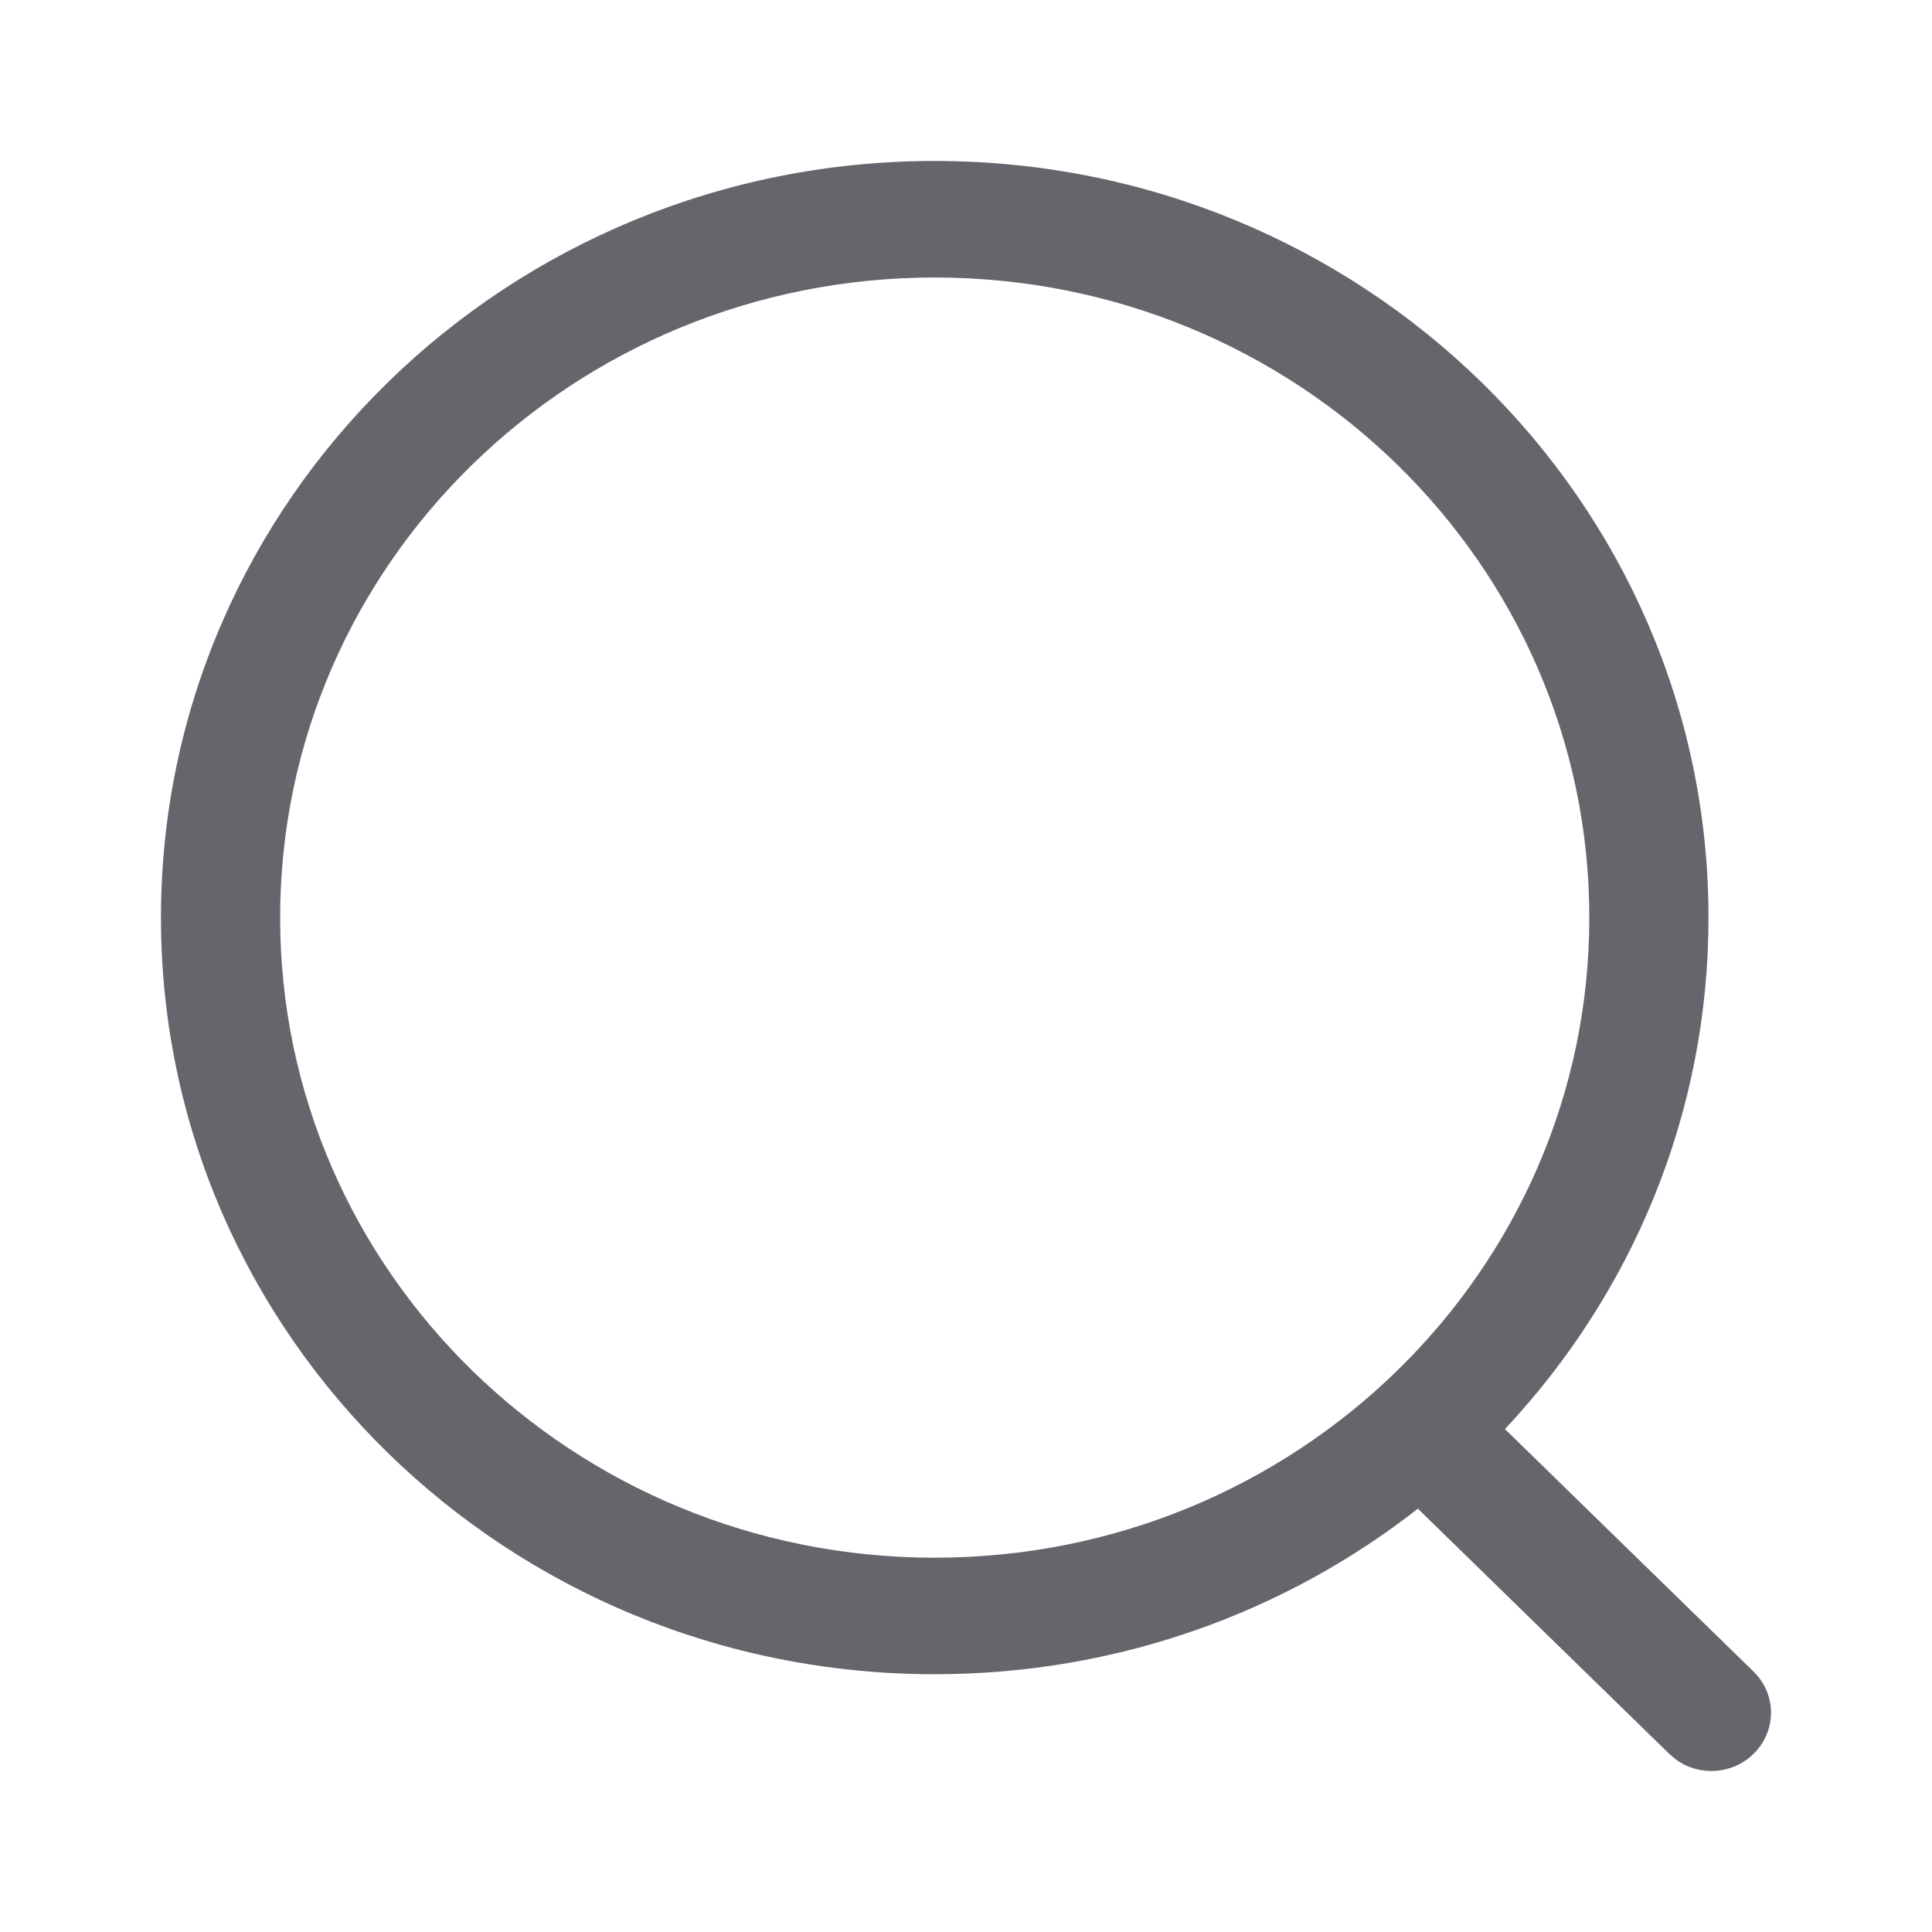 <svg width="19" height="19" viewBox="0 0 19 19" fill="none" xmlns="http://www.w3.org/2000/svg">
<path fill-rule="evenodd" clip-rule="evenodd" d="M9.192 1.583C4.99 1.583 1.583 4.915 1.583 9.024C1.583 13.134 4.99 16.465 9.192 16.465C10.99 16.465 12.642 15.856 13.944 14.837L16.417 17.249L16.483 17.305C16.712 17.471 17.038 17.452 17.245 17.248C17.474 17.024 17.474 16.661 17.244 16.438L14.8 14.054C16.043 12.729 16.802 10.964 16.802 9.024C16.802 4.915 13.395 1.583 9.192 1.583ZM9.192 2.729C12.748 2.729 15.63 5.548 15.63 9.024C15.63 12.501 12.748 15.319 9.192 15.319C5.637 15.319 2.755 12.501 2.755 9.024C2.755 5.548 5.637 2.729 9.192 2.729Z" fill="#65656B"/>
</svg>
